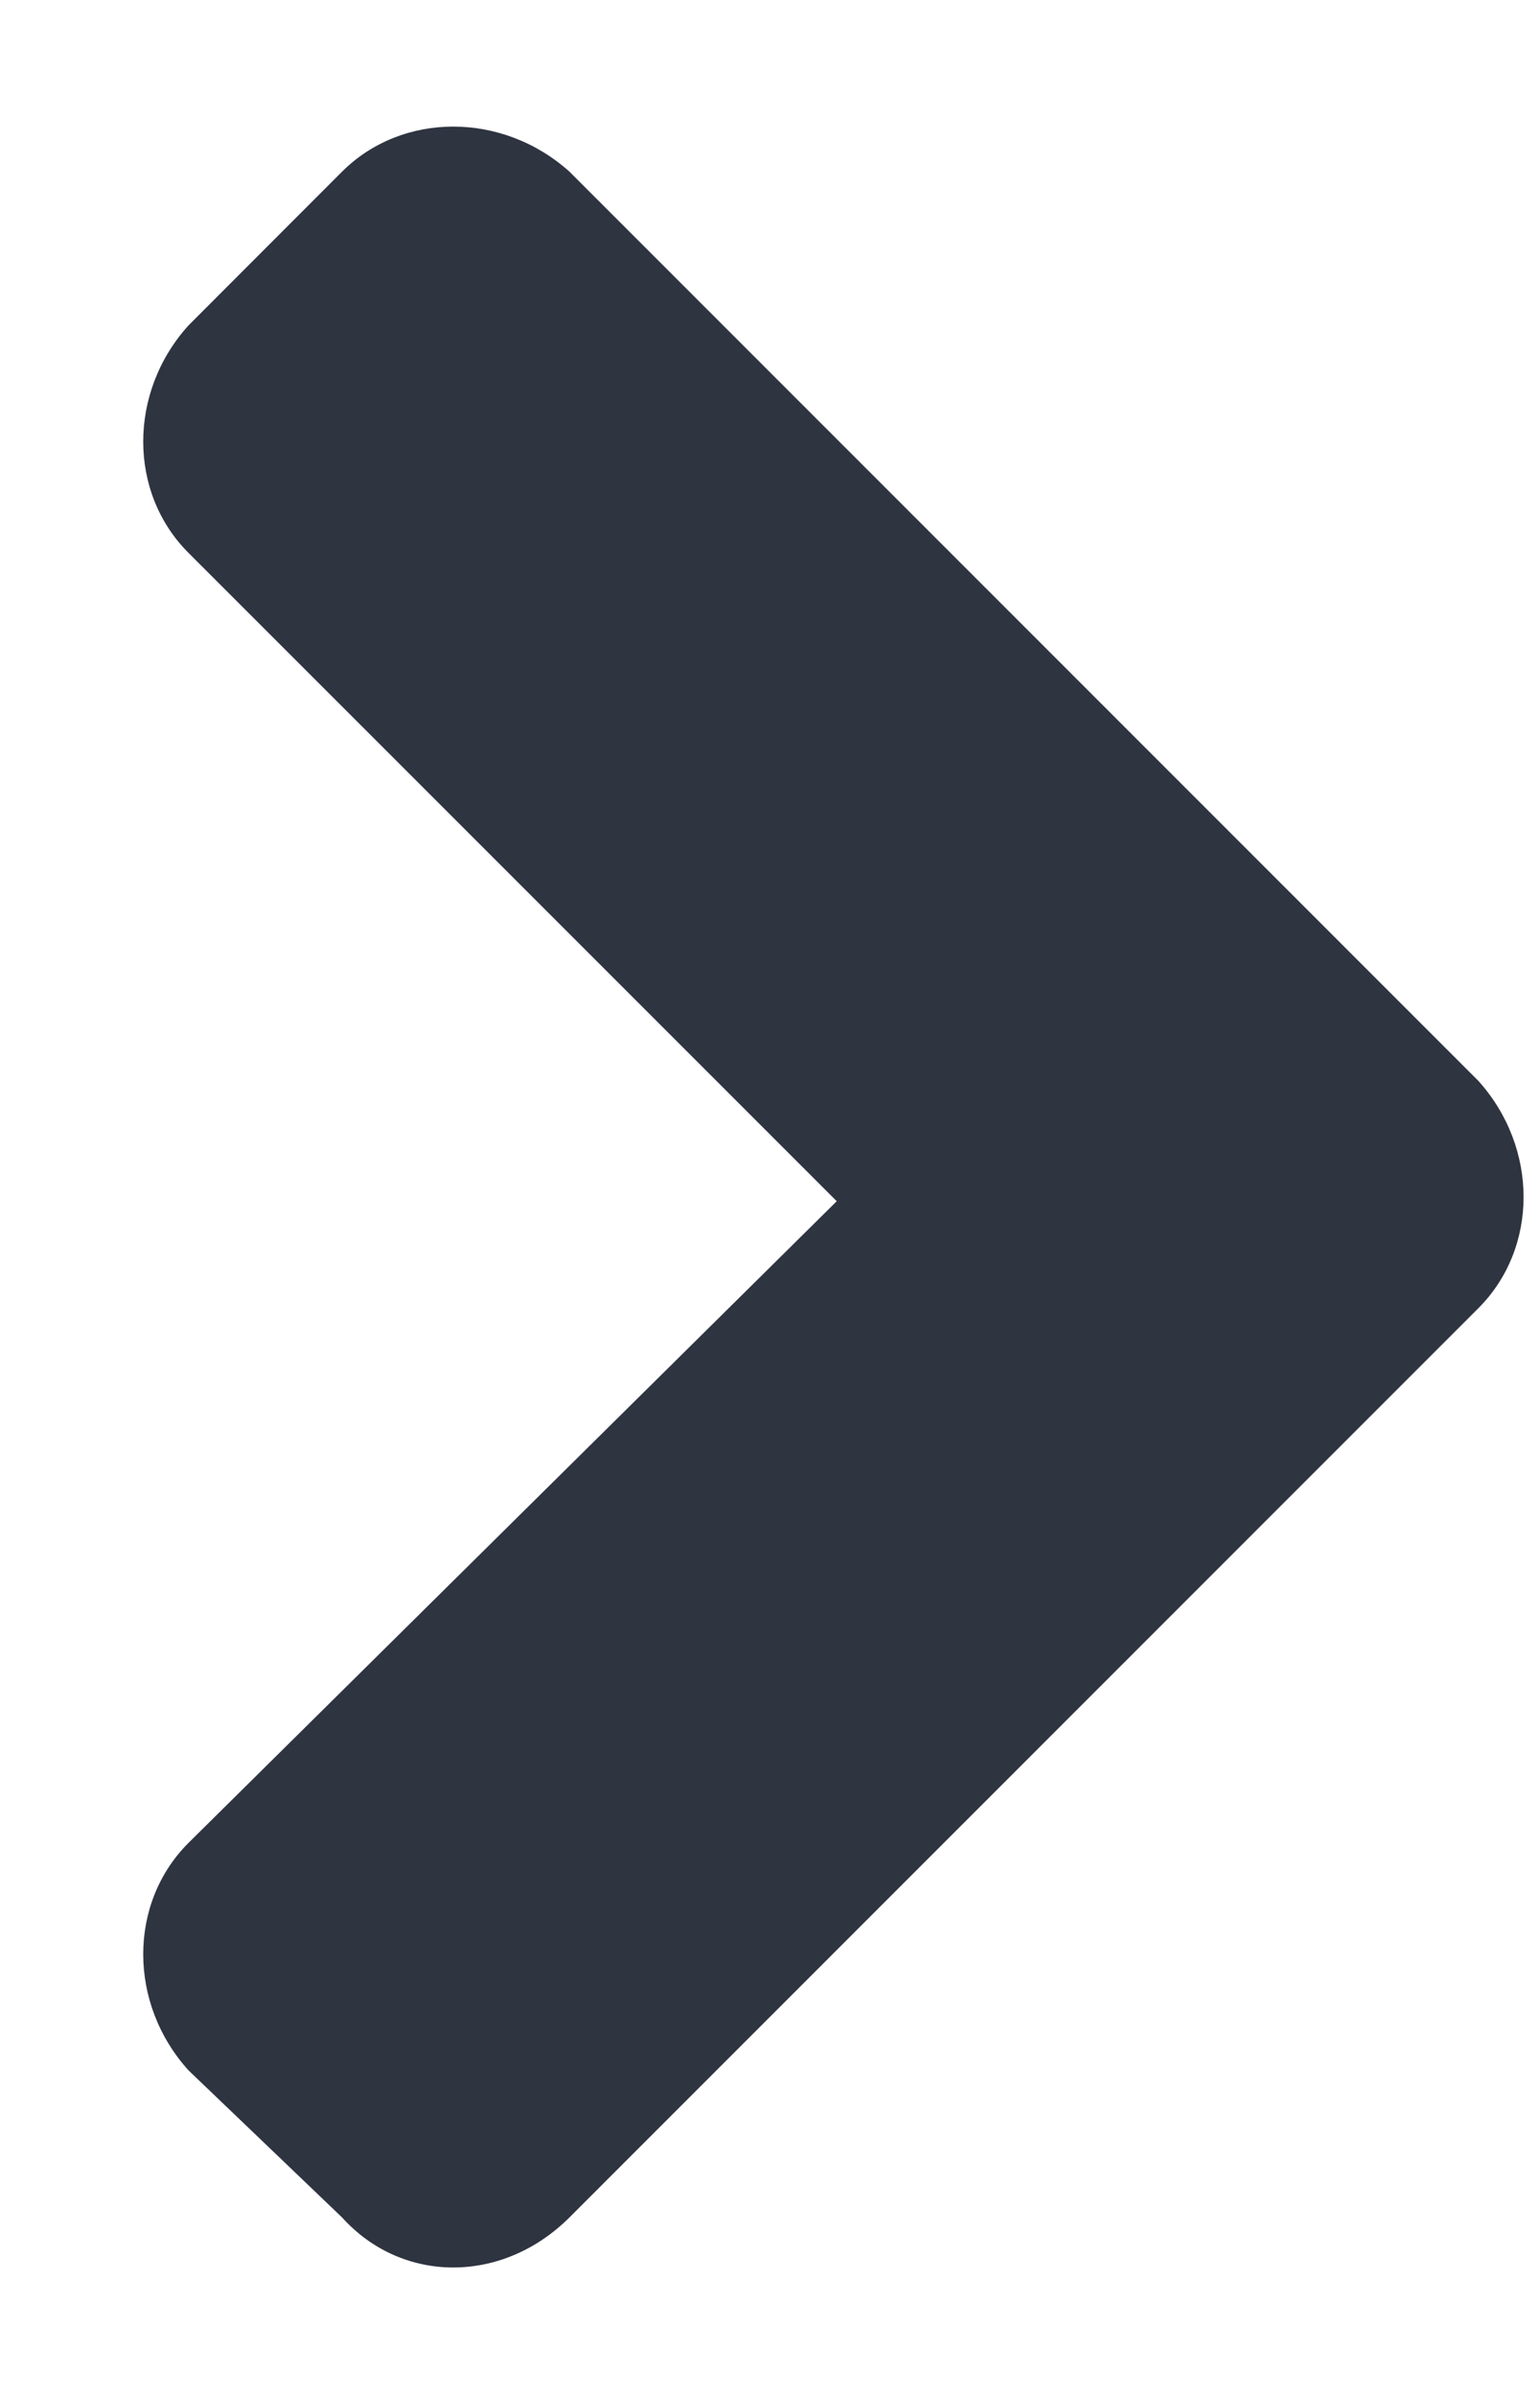 <svg width="9" height="14" viewBox="0 0 9 14" fill="none" xmlns="http://www.w3.org/2000/svg">
<path d="M8.64 7.644L3.328 12.957C2.937 13.347 2.351 13.347 1.999 12.957L1.101 12.097C0.749 11.707 0.749 11.121 1.101 10.769L4.89 7.019L1.101 3.23C0.749 2.878 0.749 2.292 1.101 1.902L1.999 1.003C2.351 0.652 2.937 0.652 3.328 1.003L8.64 6.316C8.992 6.707 8.992 7.292 8.64 7.644Z" fill="#2F3441"/>
</svg>
